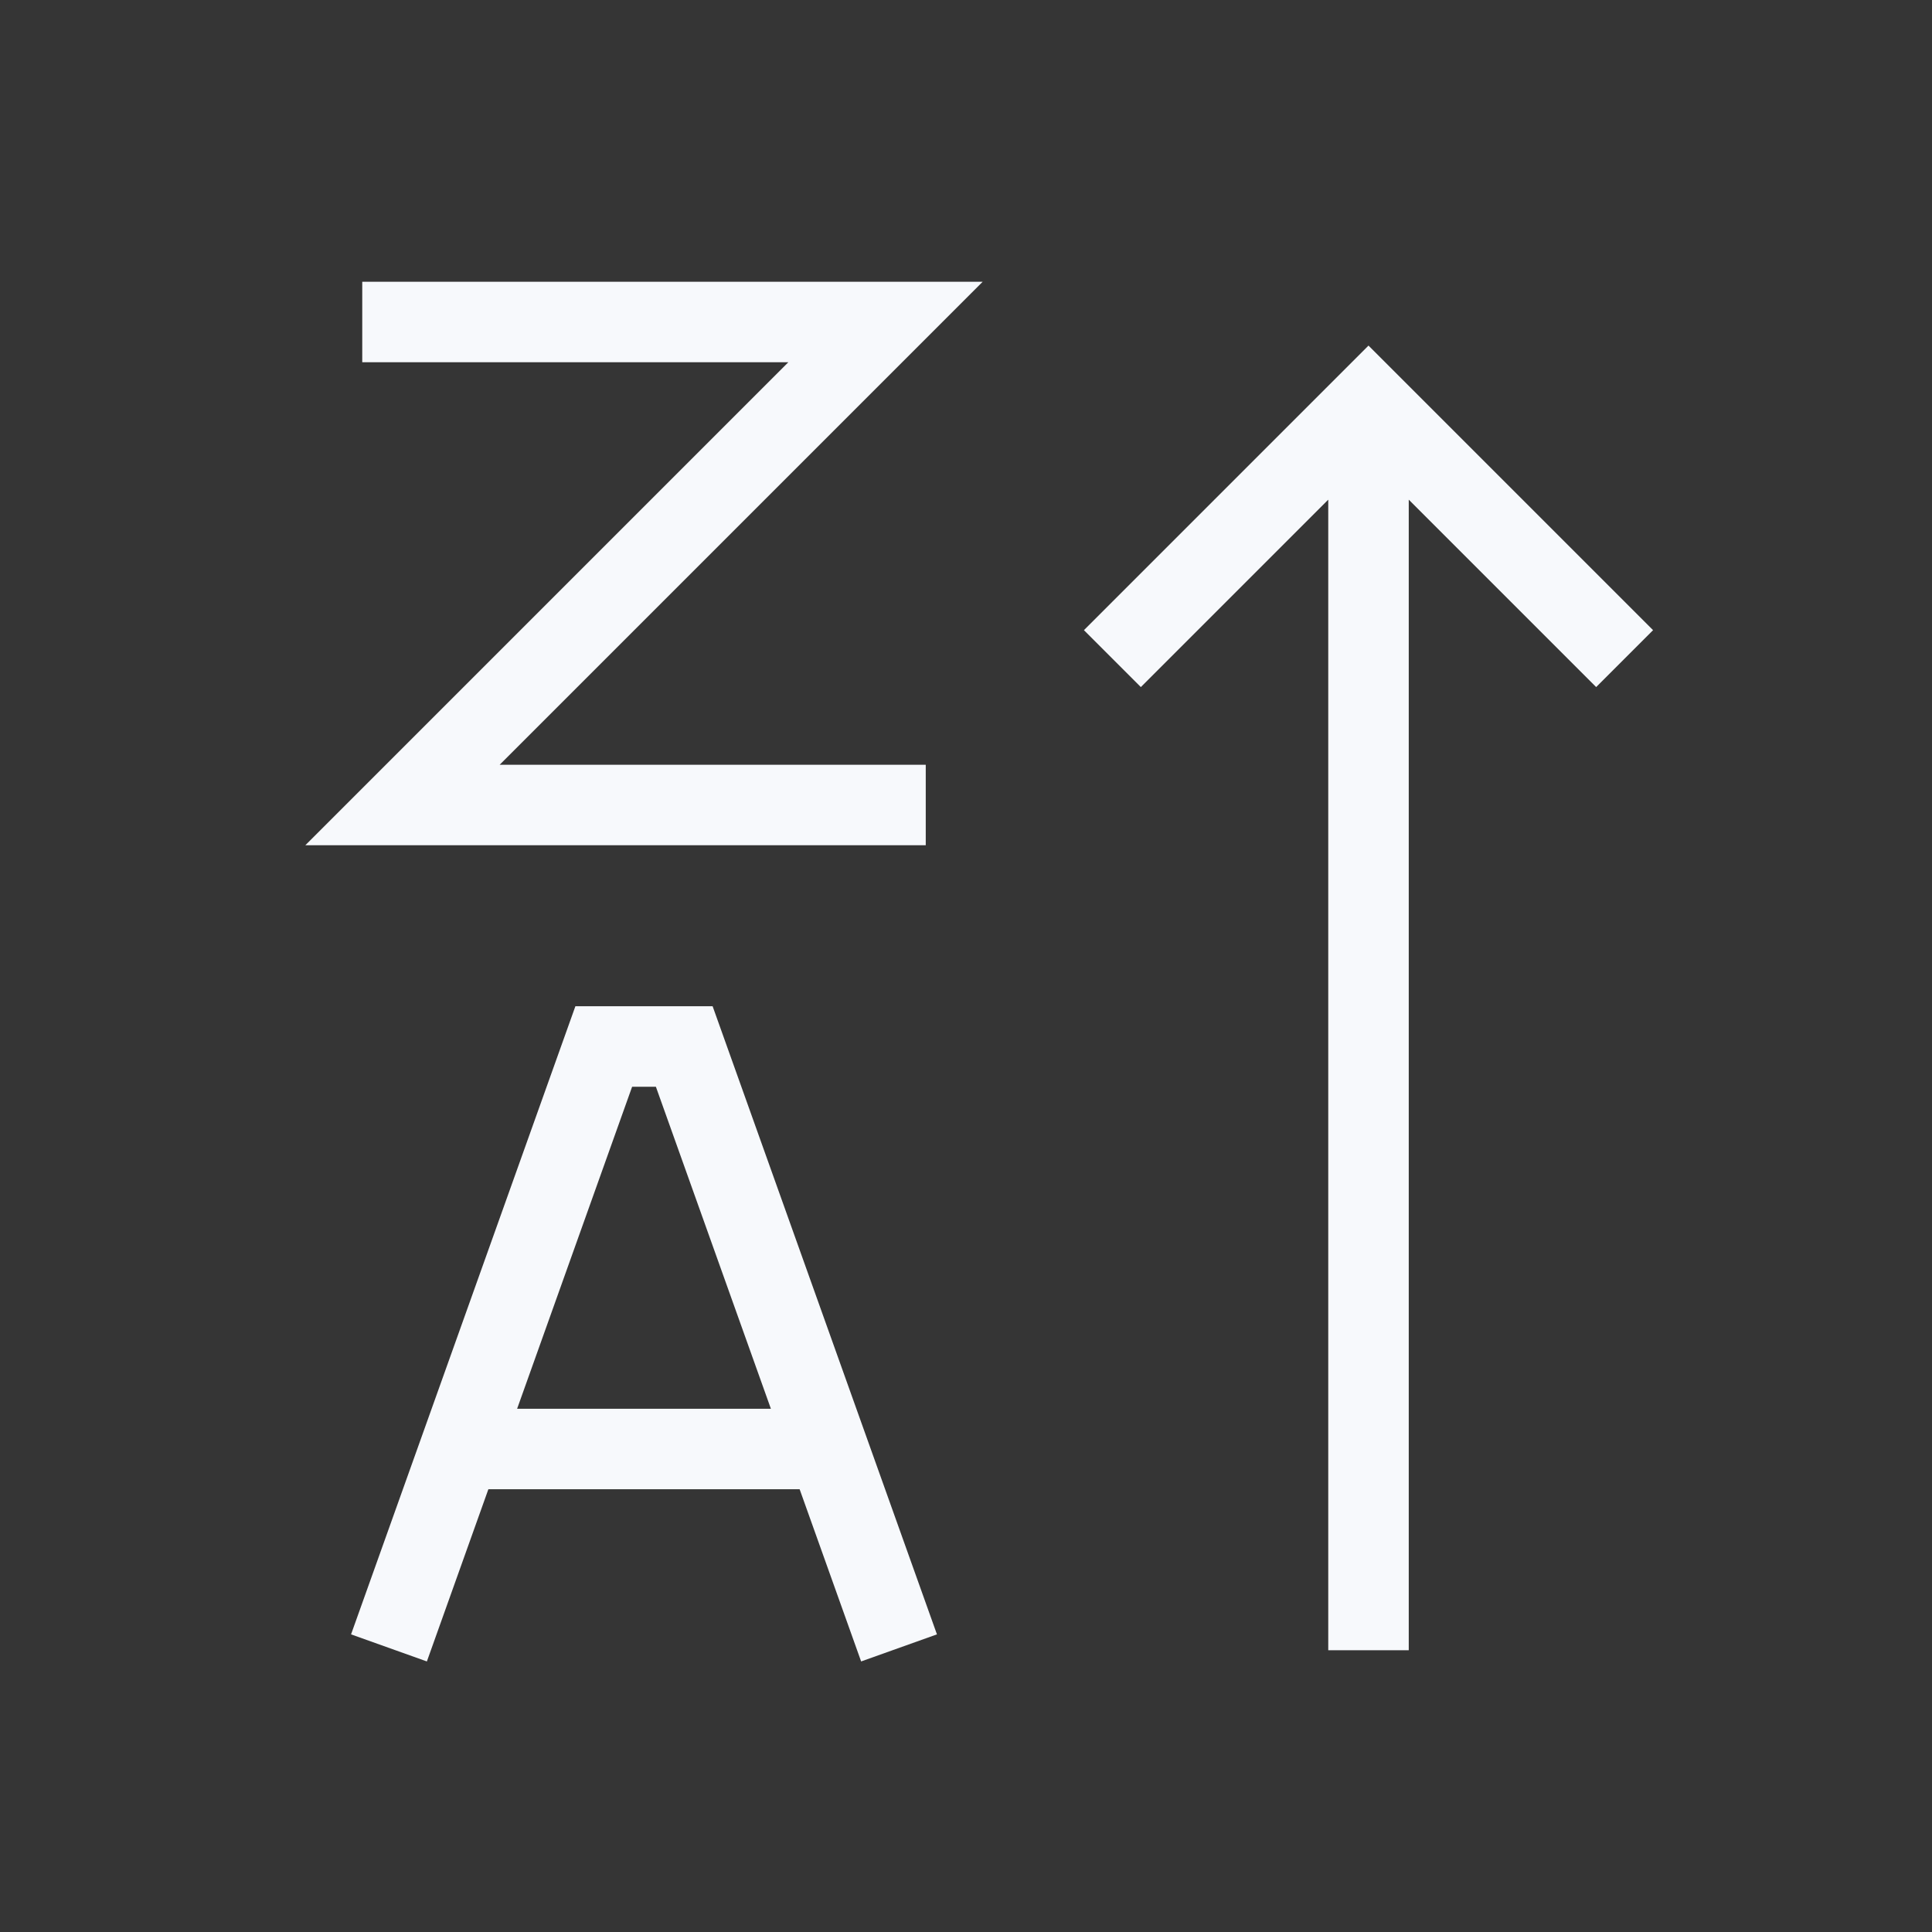<svg xmlns="http://www.w3.org/2000/svg" width="24" height="24" fill="none"><rect width="100%" height="100%" fill="#333333" stroke="none"/><path fill="#fff" fill-opacity=".01" d="M24 0v24H0V0z"/><path stroke="#F7F9FC" stroke-linecap="square" d="M17 20V5.328m-2.828 2.5L17 5l2.828 2.828M6 18h4m-5 2 2.5-7h1l2.5 7M5 4h6l-6 6h6"/></svg>